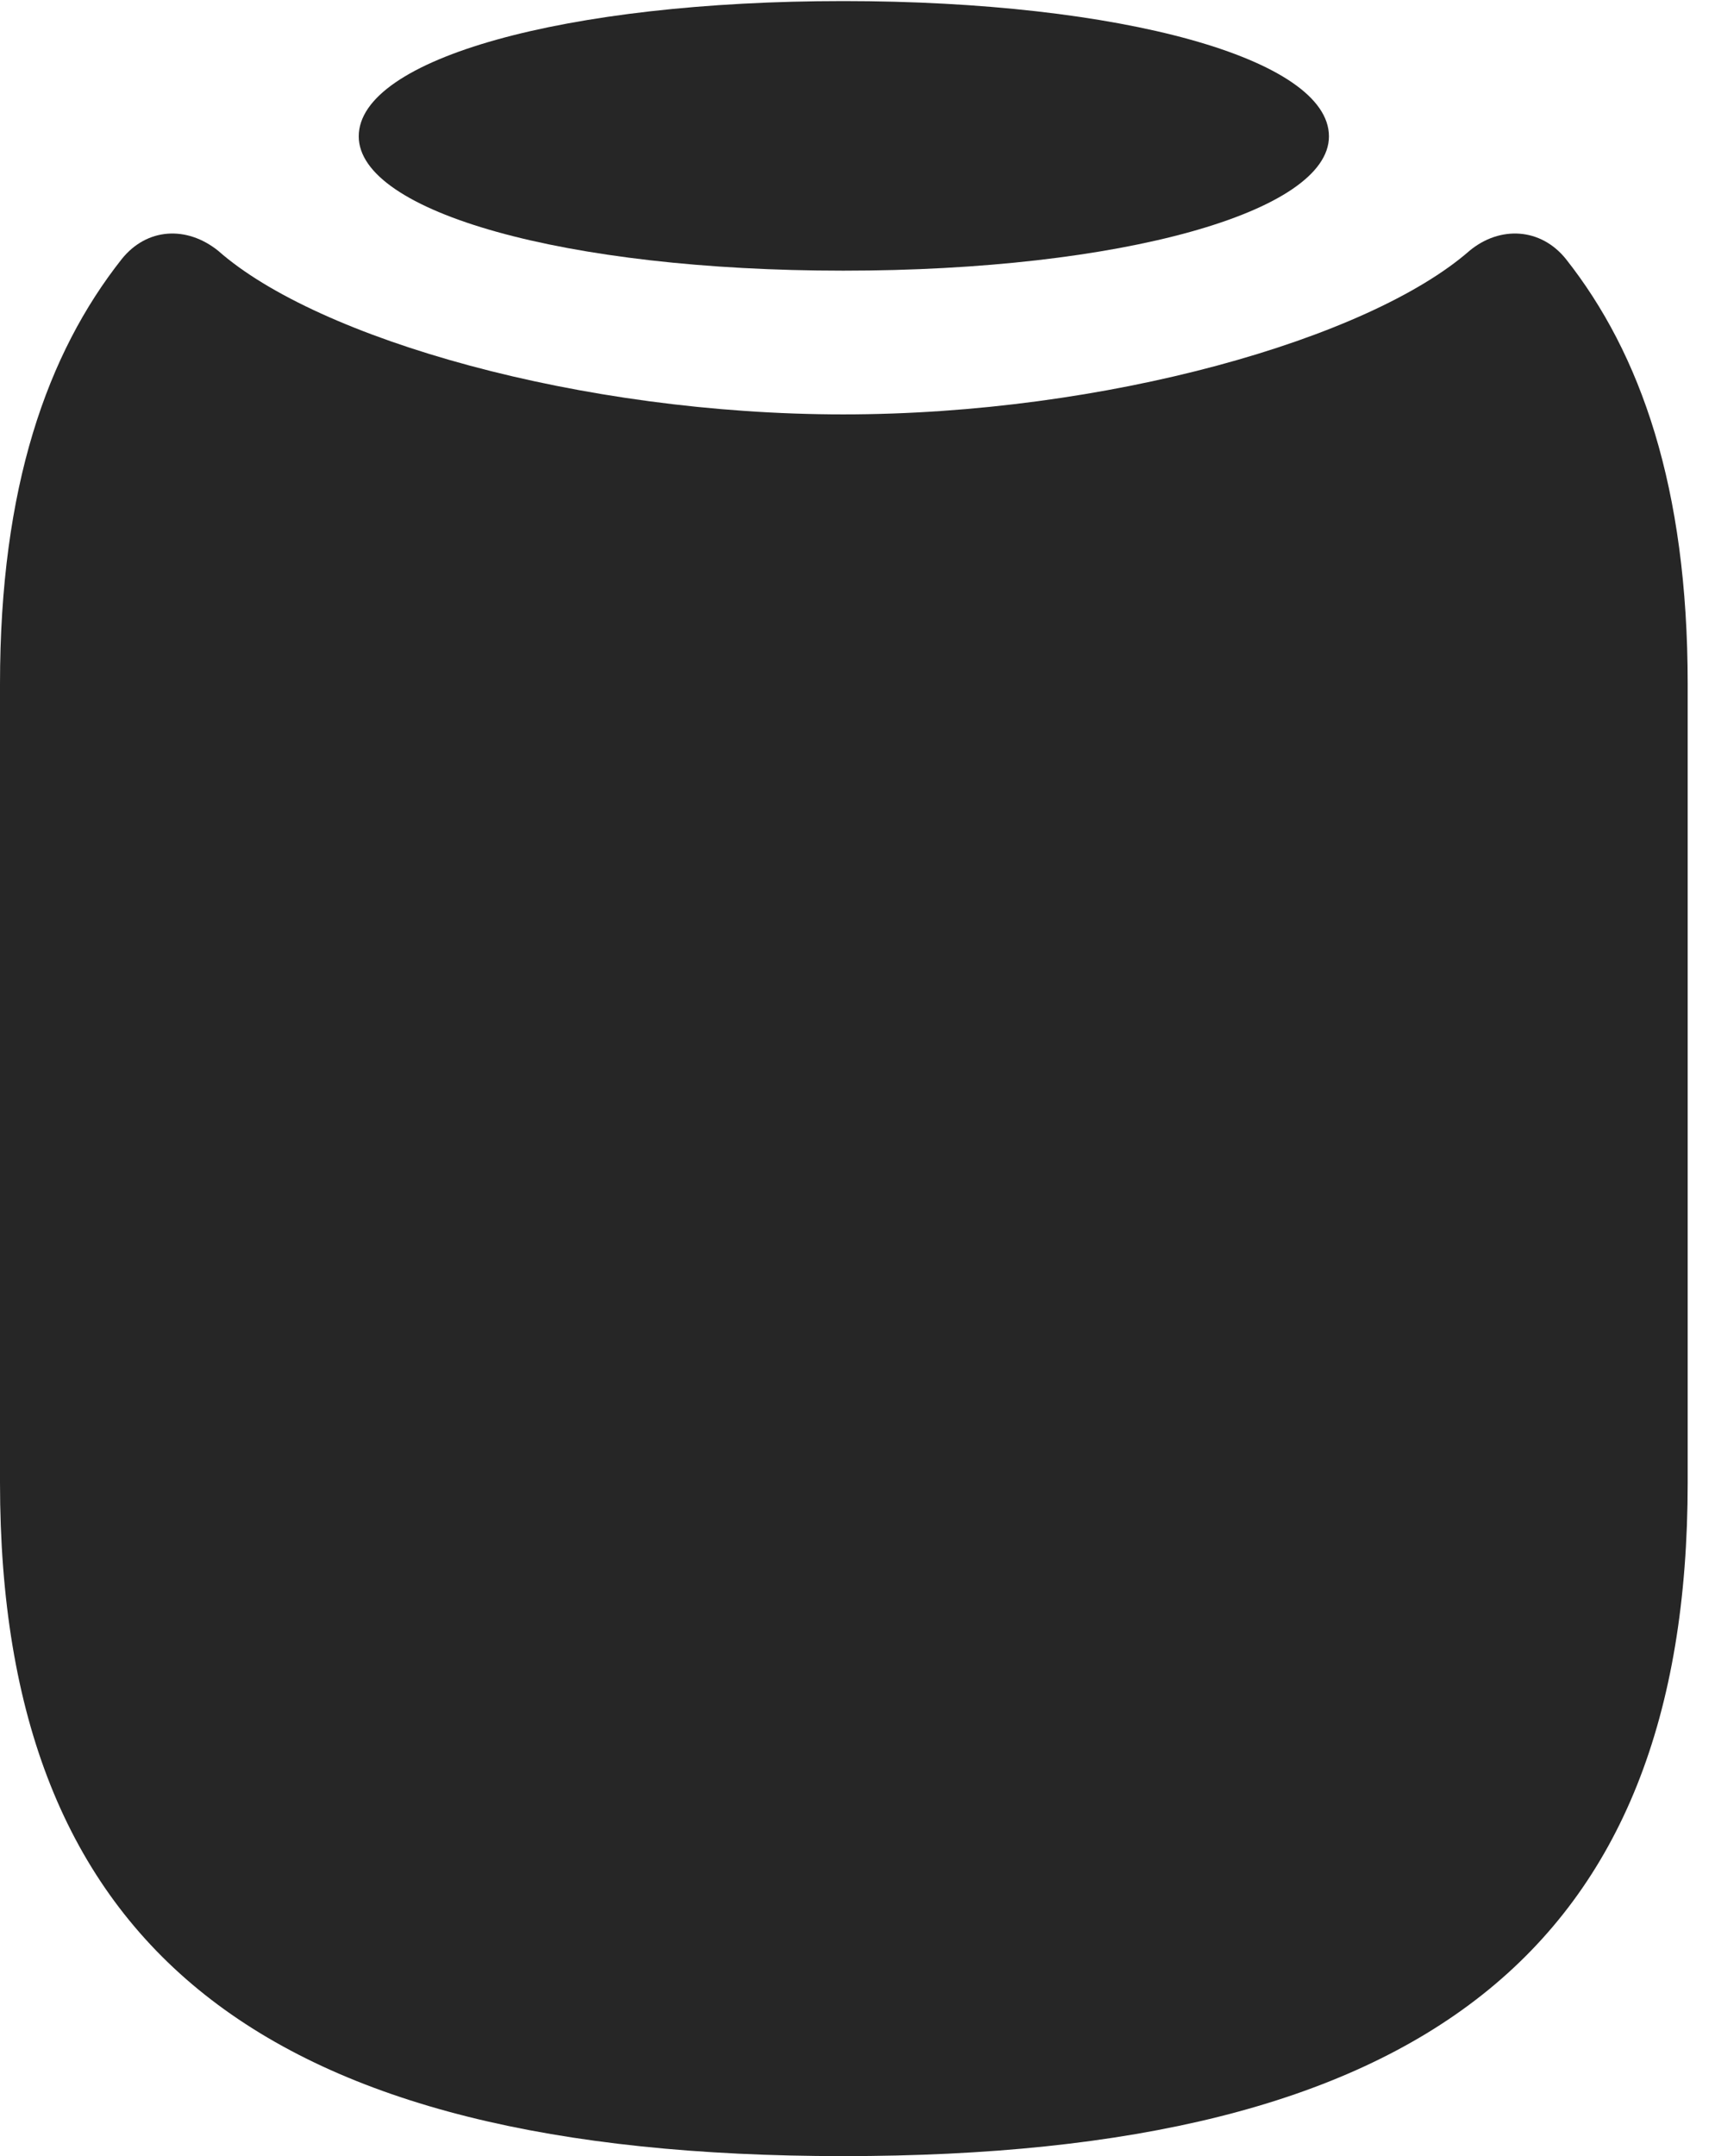 <?xml version="1.0" encoding="UTF-8"?>
<!--Generator: Apple Native CoreSVG 326-->
<!DOCTYPE svg
PUBLIC "-//W3C//DTD SVG 1.1//EN"
       "http://www.w3.org/Graphics/SVG/1.1/DTD/svg11.dtd">
<svg version="1.1" xmlns="http://www.w3.org/2000/svg" xmlns:xlink="http://www.w3.org/1999/xlink" viewBox="0 0 22.354 28.096">
 <g>
  <rect height="28.096" opacity="0" width="22.354" x="0" y="0"/>
  <path d="M10.992 28.096C18.525 28.096 21.998 25.416 21.998 19.318L21.998 8.914C21.998 6.344 21.383 4.607 20.412 3.377C20.084 2.967 19.551 2.939 19.154 3.268C17.842 4.416 14.41 5.4 10.992 5.4C7.574 5.4 4.143 4.416 2.844 3.268C2.434 2.939 1.914 2.967 1.586 3.377C0.615 4.607 0 6.344 0 8.914L0 19.318C0 25.416 3.459 28.096 10.992 28.096Z" fill="black" fill-opacity="0.85"/>
  <path d="M10.992 3.527C14.615 3.527 17.322 2.762 17.322 1.777C17.322 0.766 14.615 0.014 10.992 0.014C7.369 0.014 4.676 0.766 4.676 1.777C4.676 2.762 7.369 3.527 10.992 3.527Z" fill="black" fill-opacity="0.85"/>
 </g>
</svg>
